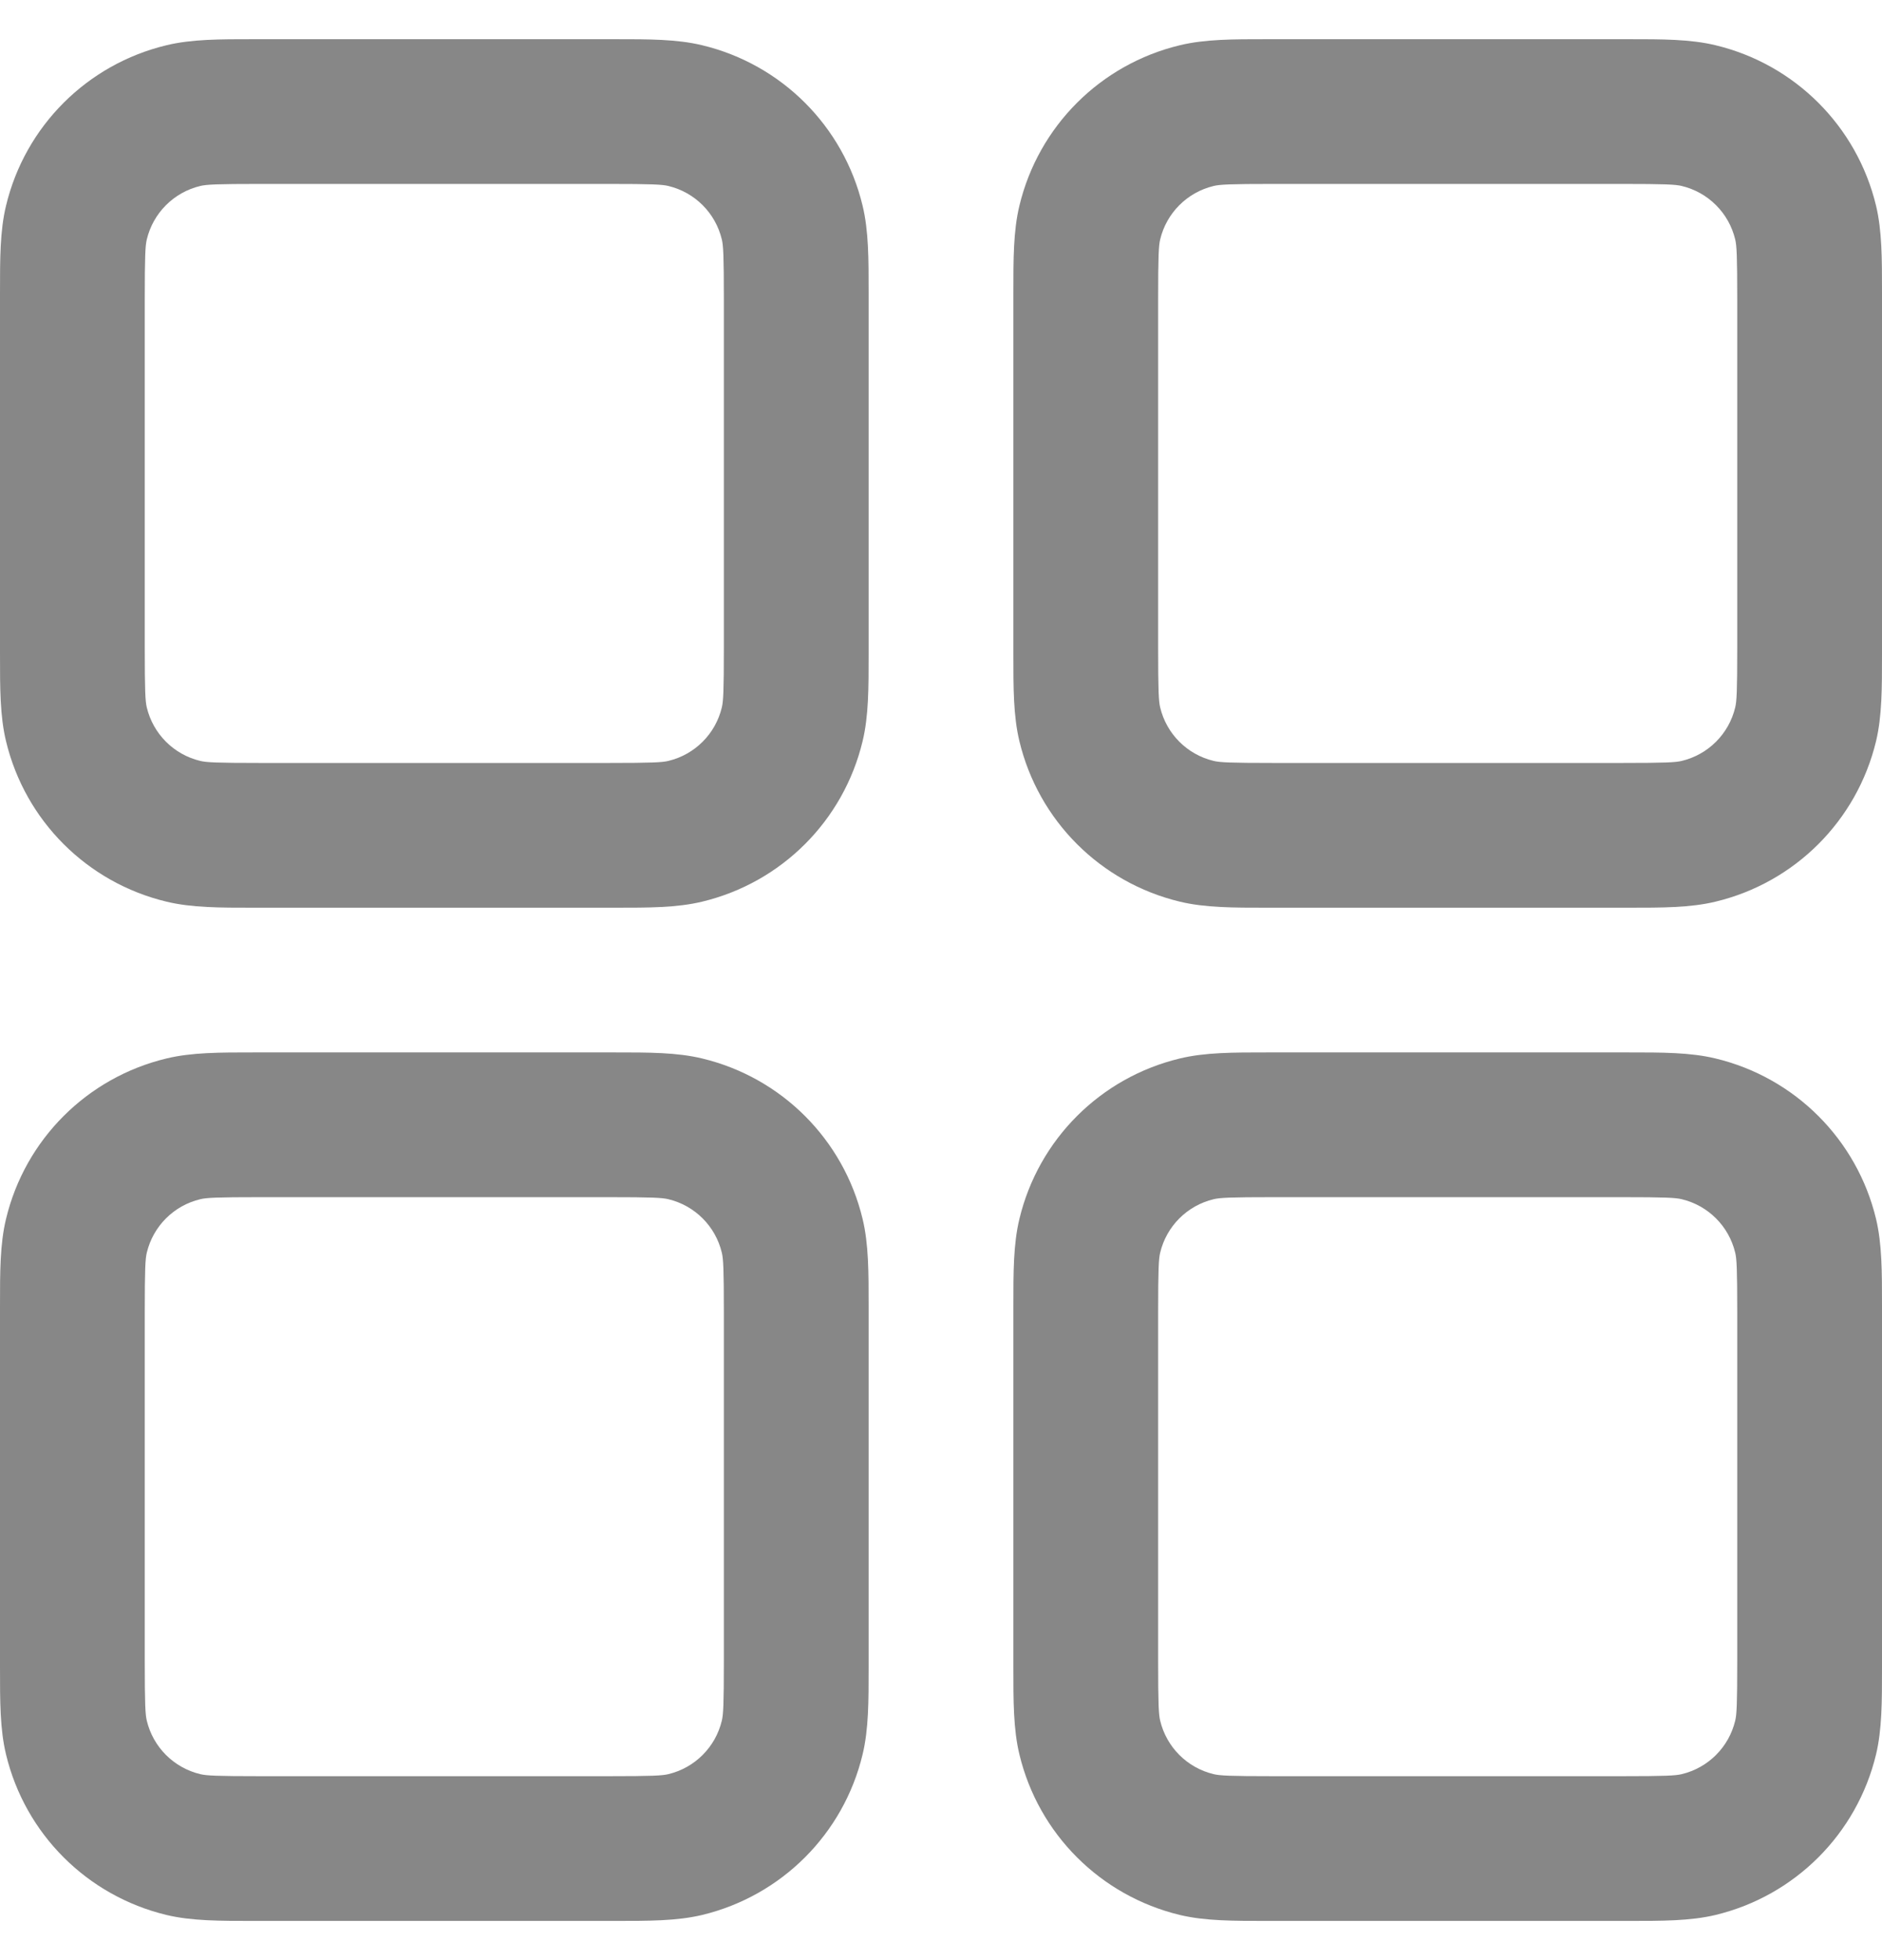 <svg width="24" height="25" viewBox="0 0 24 25" fill="none" xmlns="http://www.w3.org/2000/svg">
<path fill-rule="evenodd" clip-rule="evenodd" d="M3.323 0.5L3.23 0.5C2.808 0.5 2.445 0.499 2.123 0.577C1.11 0.82 0.32 1.61 0.077 2.623C-0.001 2.945 -0 3.308 5.71067e-05 3.73L0 3.823V8.254L5.71067e-05 8.347C-0 8.769 -0.001 9.132 0.077 9.454C0.32 10.467 1.11 11.257 2.123 11.5C2.445 11.578 2.808 11.577 3.23 11.577L3.323 11.577H7.754L7.847 11.577C8.269 11.577 8.632 11.578 8.954 11.5C9.967 11.257 10.757 10.467 11 9.454C11.078 9.132 11.077 8.769 11.077 8.347L11.077 8.254V3.823L11.077 3.73C11.077 3.308 11.078 2.945 11 2.623C10.757 1.61 9.967 0.82 8.954 0.577C8.632 0.499 8.269 0.5 7.847 0.5L7.754 0.5H3.323ZM2.554 2.372C2.633 2.353 2.755 2.346 3.323 2.346H7.754C8.322 2.346 8.444 2.353 8.523 2.372C8.861 2.453 9.124 2.716 9.205 3.054C9.224 3.133 9.231 3.255 9.231 3.823V8.254C9.231 8.822 9.224 8.944 9.205 9.023C9.124 9.361 8.861 9.624 8.523 9.705C8.444 9.724 8.322 9.731 7.754 9.731H3.323C2.755 9.731 2.633 9.724 2.554 9.705C2.216 9.624 1.953 9.361 1.872 9.023C1.853 8.944 1.846 8.822 1.846 8.254V3.823C1.846 3.255 1.853 3.133 1.872 3.054C1.953 2.716 2.216 2.453 2.554 2.372ZM16.246 0.5L16.153 0.5C15.732 0.5 15.368 0.499 15.046 0.577C14.033 0.82 13.243 1.61 13 2.623C12.922 2.945 12.923 3.308 12.923 3.73L12.923 3.823V8.254L12.923 8.347C12.923 8.769 12.922 9.132 13 9.454C13.243 10.467 14.033 11.257 15.046 11.5C15.368 11.578 15.732 11.577 16.153 11.577L16.246 11.577H20.677L20.77 11.577C21.192 11.577 21.555 11.578 21.877 11.5C22.89 11.257 23.68 10.467 23.924 9.454C24.001 9.132 24 8.769 24 8.347V8.254V3.823V3.73C24 3.308 24.001 2.945 23.924 2.623C23.68 1.61 22.89 0.82 21.877 0.577C21.555 0.499 21.192 0.5 20.77 0.5L20.677 0.5H16.246ZM15.477 2.372C15.556 2.353 15.678 2.346 16.246 2.346H20.677C21.245 2.346 21.367 2.353 21.446 2.372C21.784 2.453 22.047 2.716 22.128 3.054C22.147 3.133 22.154 3.255 22.154 3.823V8.254C22.154 8.822 22.147 8.944 22.128 9.023C22.047 9.361 21.784 9.624 21.446 9.705C21.367 9.724 21.245 9.731 20.677 9.731H16.246C15.678 9.731 15.556 9.724 15.477 9.705C15.139 9.624 14.876 9.361 14.795 9.023C14.776 8.944 14.769 8.822 14.769 8.254V3.823C14.769 3.255 14.776 3.133 14.795 3.054C14.876 2.716 15.139 2.453 15.477 2.372ZM3.23 13.423L3.323 13.423H7.754L7.847 13.423C8.269 13.423 8.632 13.422 8.954 13.5C9.967 13.743 10.757 14.533 11 15.546C11.078 15.868 11.077 16.232 11.077 16.653L11.077 16.746V21.177L11.077 21.27C11.077 21.692 11.078 22.055 11 22.377C10.757 23.39 9.967 24.18 8.954 24.424C8.632 24.501 8.269 24.5 7.847 24.5H7.754H3.323H3.23C2.808 24.5 2.445 24.501 2.123 24.424C1.11 24.18 0.32 23.39 0.077 22.377C-0.001 22.055 -0 21.692 5.71067e-05 21.27L0 21.177V16.746L5.71067e-05 16.653C-0 16.232 -0.001 15.868 0.077 15.546C0.32 14.533 1.11 13.743 2.123 13.5C2.445 13.422 2.808 13.423 3.23 13.423ZM3.323 15.269C2.755 15.269 2.633 15.276 2.554 15.295C2.216 15.376 1.953 15.639 1.872 15.977C1.853 16.056 1.846 16.178 1.846 16.746V21.177C1.846 21.745 1.853 21.867 1.872 21.946C1.953 22.284 2.216 22.547 2.554 22.628C2.633 22.647 2.755 22.654 3.323 22.654H7.754C8.322 22.654 8.444 22.647 8.523 22.628C8.861 22.547 9.124 22.284 9.205 21.946C9.224 21.867 9.231 21.745 9.231 21.177V16.746C9.231 16.178 9.224 16.056 9.205 15.977C9.124 15.639 8.861 15.376 8.523 15.295C8.444 15.276 8.322 15.269 7.754 15.269H3.323ZM16.246 13.423L16.153 13.423C15.732 13.423 15.368 13.422 15.046 13.5C14.033 13.743 13.243 14.533 13 15.546C12.922 15.868 12.923 16.232 12.923 16.653L12.923 16.746V21.177L12.923 21.27C12.923 21.692 12.922 22.055 13 22.377C13.243 23.39 14.033 24.18 15.046 24.424C15.368 24.501 15.732 24.5 16.153 24.5H16.246H20.677H20.77C21.192 24.5 21.555 24.501 21.877 24.424C22.89 24.18 23.68 23.39 23.924 22.377C24.001 22.055 24 21.692 24 21.27V21.177V16.746V16.653C24 16.232 24.001 15.868 23.924 15.546C23.68 14.533 22.89 13.743 21.877 13.5C21.555 13.422 21.192 13.423 20.77 13.423L20.677 13.423H16.246ZM15.477 15.295C15.556 15.276 15.678 15.269 16.246 15.269H20.677C21.245 15.269 21.367 15.276 21.446 15.295C21.784 15.376 22.047 15.639 22.128 15.977C22.147 16.056 22.154 16.178 22.154 16.746V21.177C22.154 21.745 22.147 21.867 22.128 21.946C22.047 22.284 21.784 22.547 21.446 22.628C21.367 22.647 21.245 22.654 20.677 22.654H16.246C15.678 22.654 15.556 22.647 15.477 22.628C15.139 22.547 14.876 22.284 14.795 21.946C14.776 21.867 14.769 21.745 14.769 21.177V16.746C14.769 16.178 14.776 16.056 14.795 15.977C14.876 15.639 15.139 15.376 15.477 15.295Z" fill="#878787"/>
</svg>
